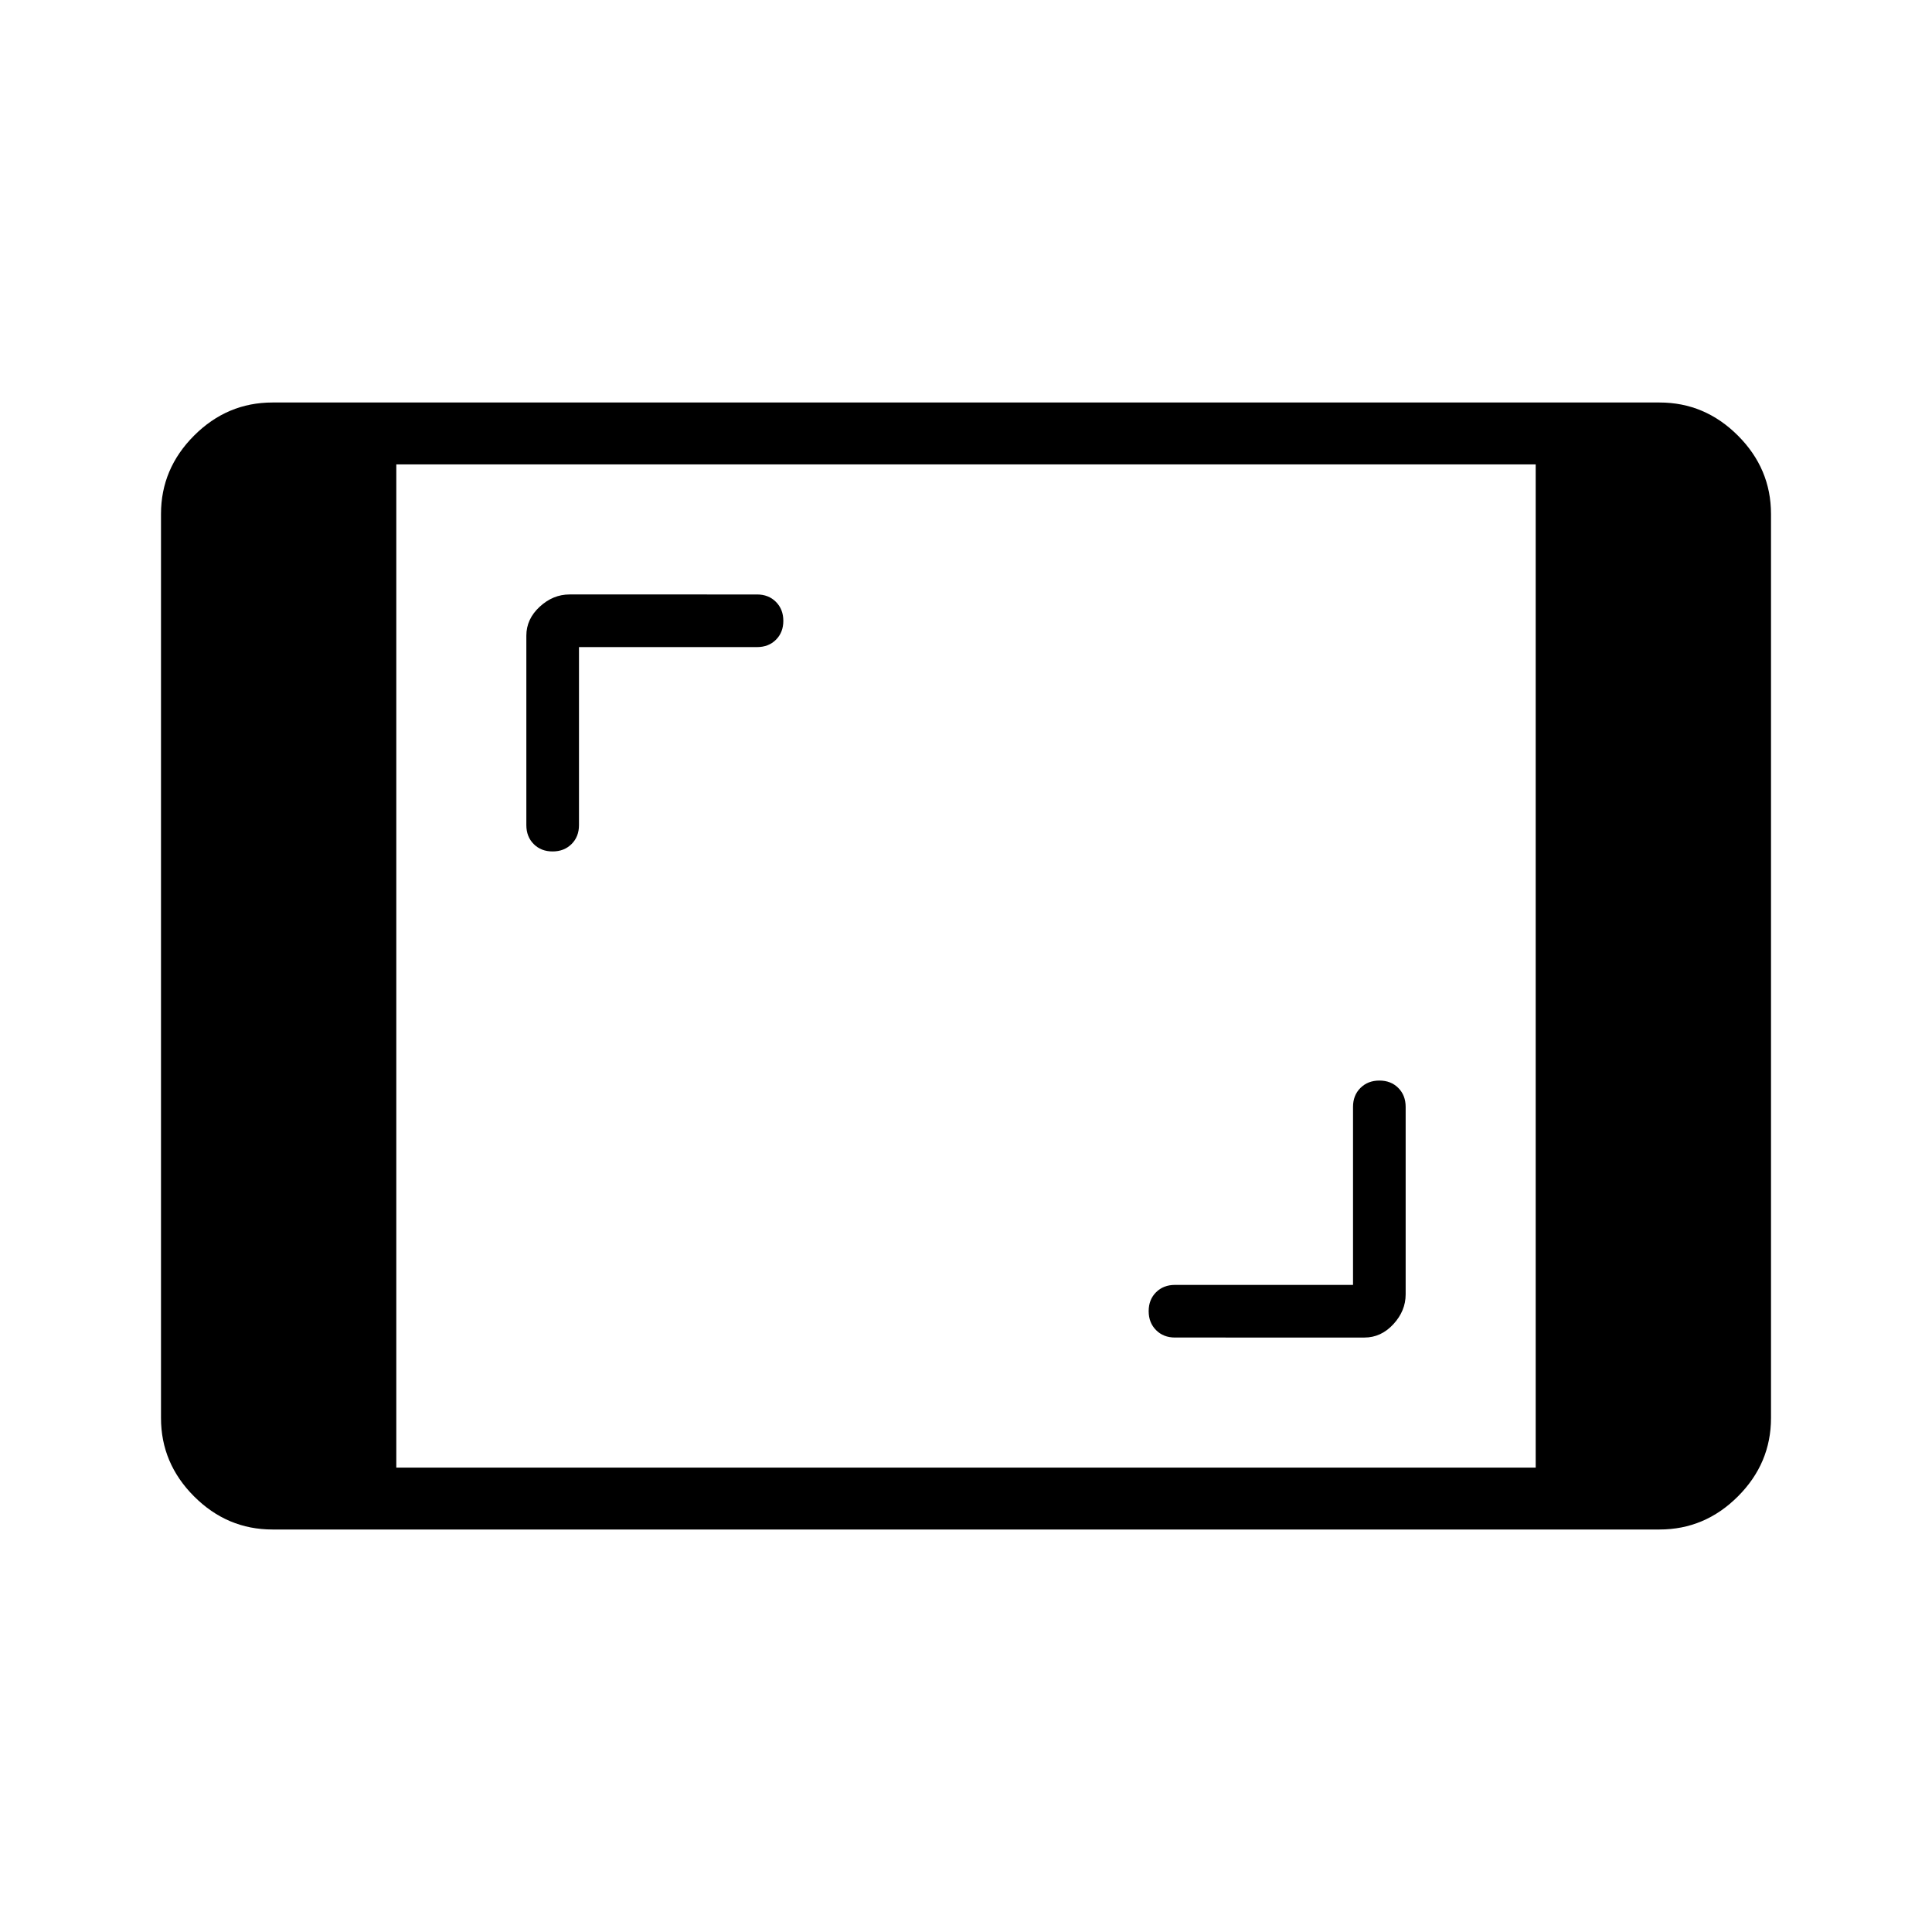 <svg xmlns="http://www.w3.org/2000/svg" width="48" height="48" viewBox="0 -960 960 960"><path d="M135.384-200q-22.5 0-38.942-16.442T80-255.384v-449.232q0-22.5 16.442-38.942T135.384-760h689.232q22.5 0 38.942 16.442T880-704.616v449.232q0 22.5-16.442 38.942T824.616-200H135.384Zm61.539-30.769h566.154v-498.462H196.923v498.462Zm475.385-90.769h-88.462q-5.744 0-9.41 3.656-3.667 3.657-3.667 9.385t3.667 9.42q3.666 3.692 9.41 3.692H678q8.231 0 14.346-6.615 6.116-6.615 6.116-14.846V-410q0-5.744-3.657-9.41-3.657-3.667-9.385-3.667T676-419.41q-3.692 3.666-3.692 9.41v88.462ZM287.692-638.462h88.462q5.744 0 9.41-3.656 3.667-3.657 3.667-9.385t-3.667-9.42q-3.666-3.692-9.41-3.692H283q-8.231 0-14.846 6.115-6.616 6.115-6.616 14.346V-550q0 5.744 3.657 9.41 3.656 3.667 9.385 3.667 5.728 0 9.42-3.667 3.692-3.666 3.692-9.41v-88.462Z"/></svg>